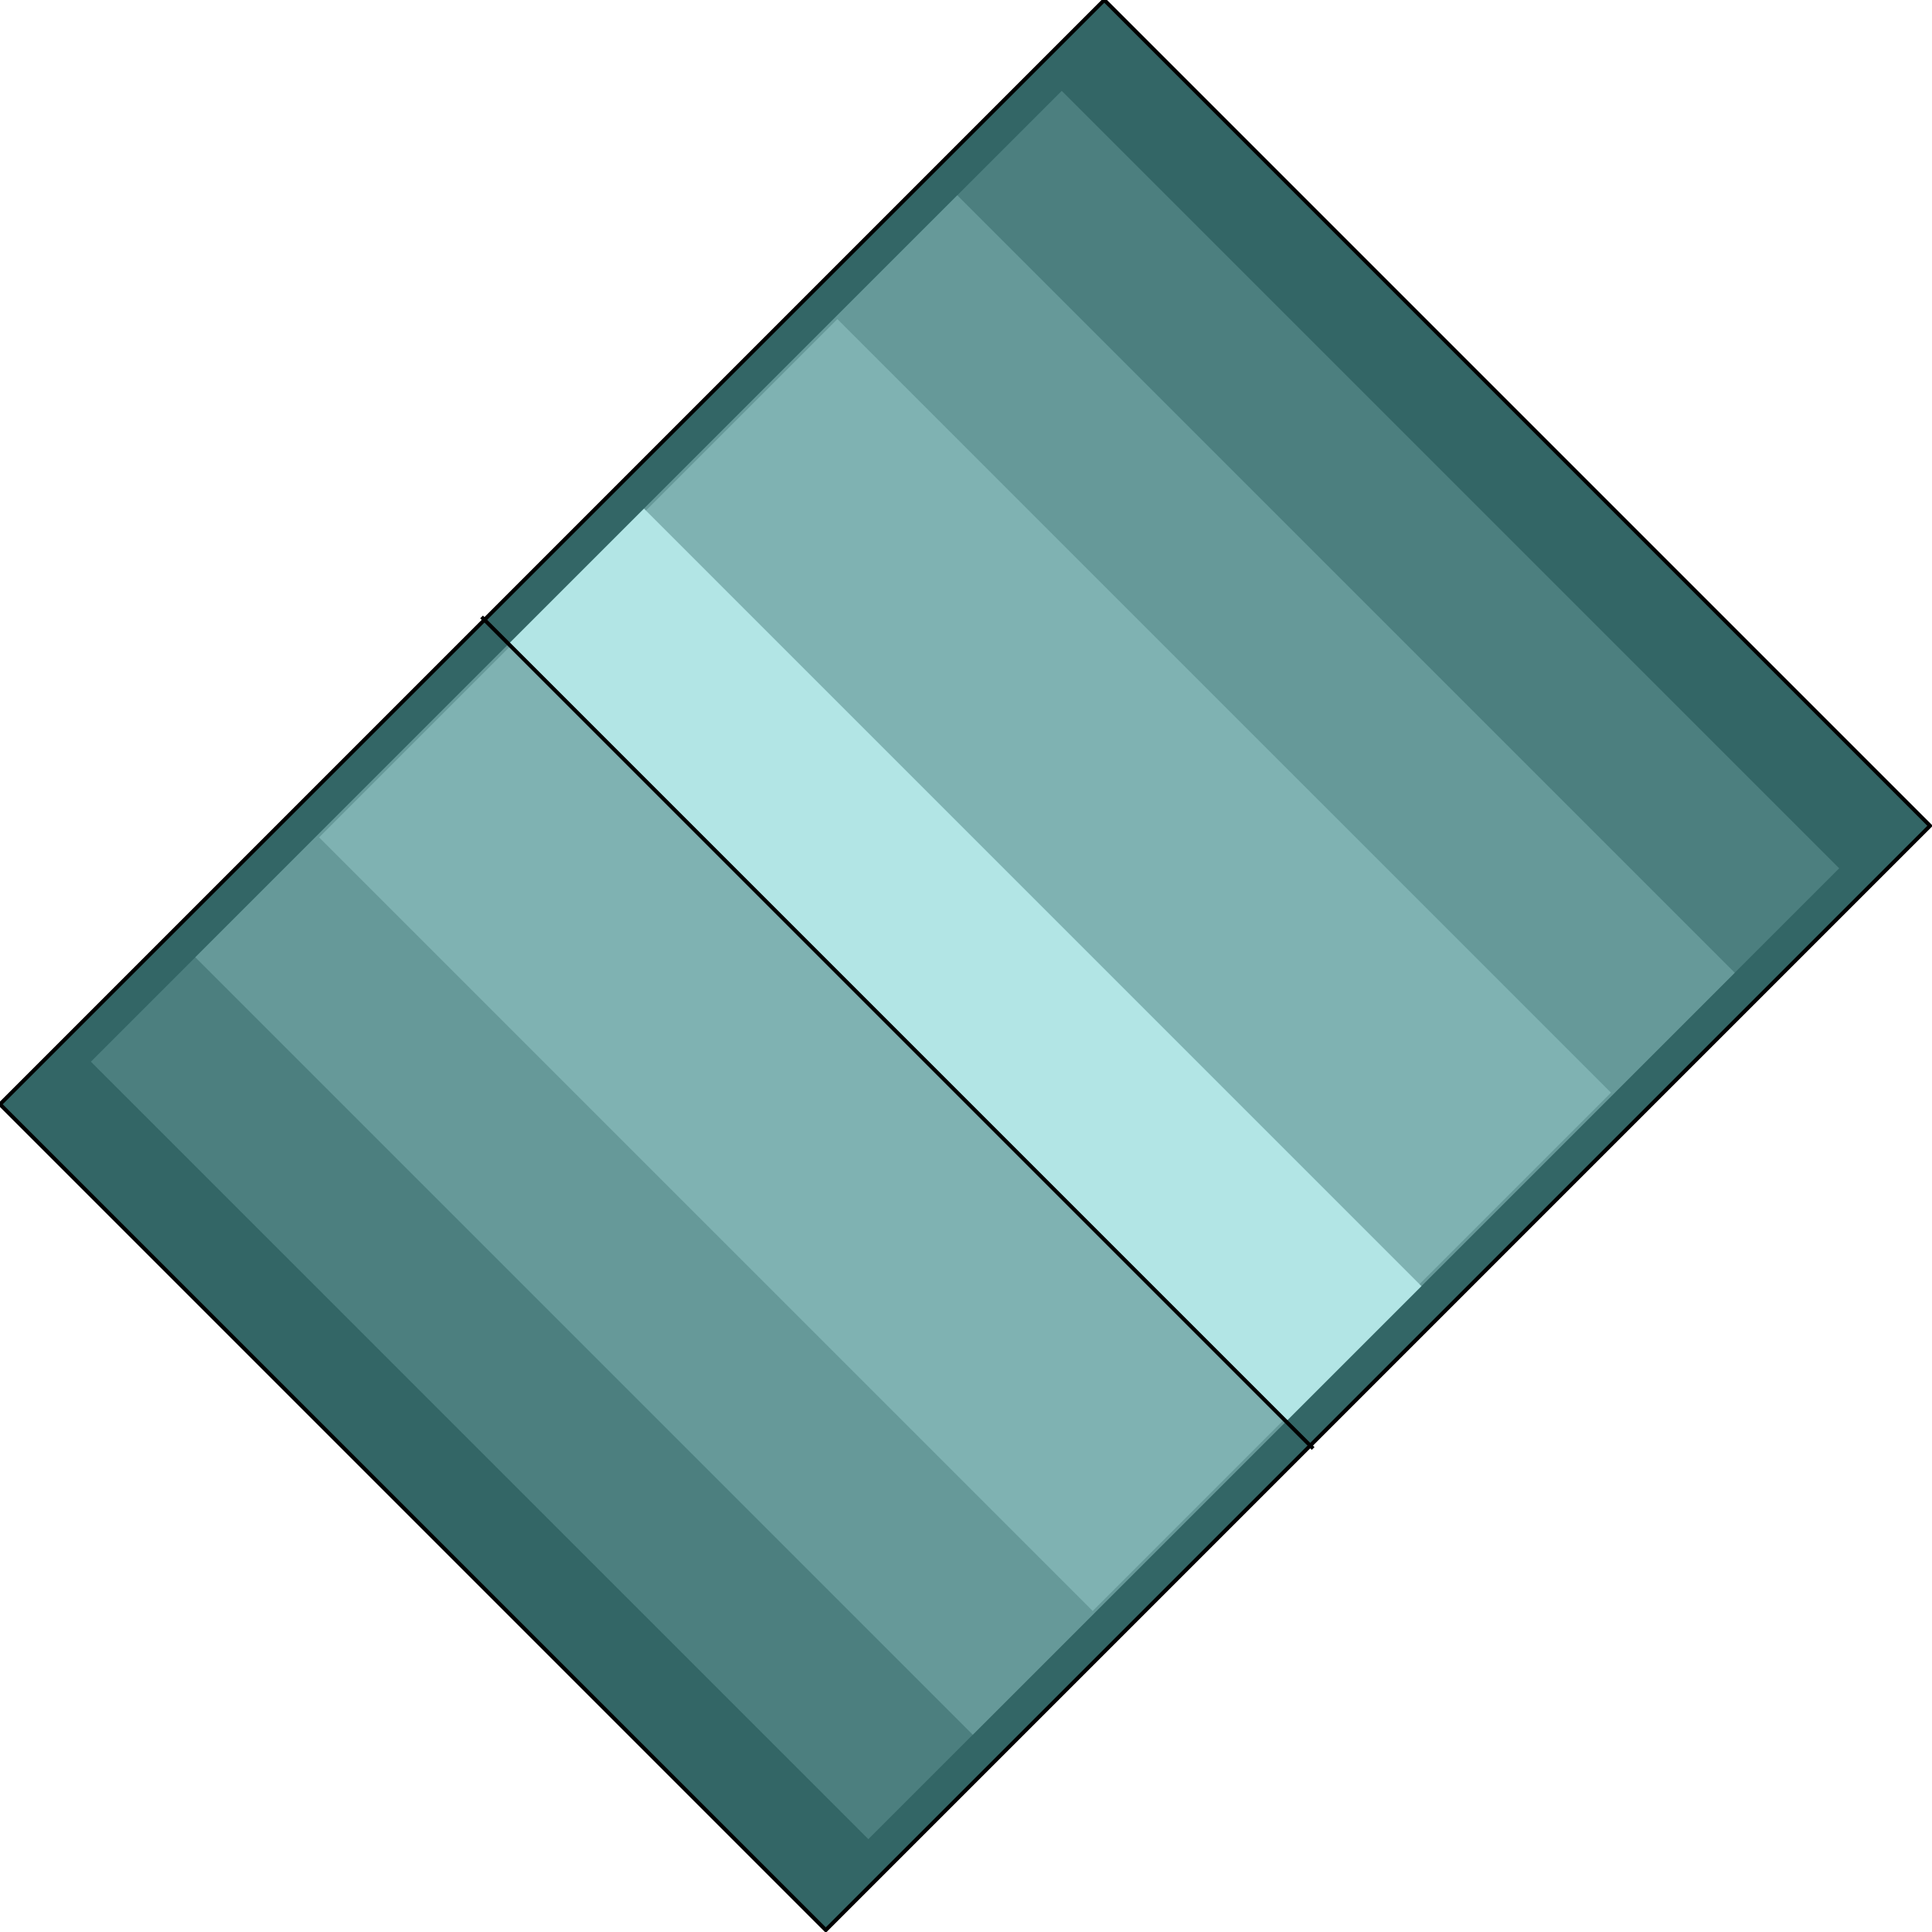 <svg width="150" height="150" viewBox="0 0 150 150" fill="none" xmlns="http://www.w3.org/2000/svg">
<g clip-path="url(#clip0_2109_238644)">
<path d="M85.736 0L149.85 64.114L64.114 149.85L0 85.736L85.736 0Z" fill="#336666" stroke="black" stroke-width="0.3"/>
<path d="M82.432 7.055L142.792 67.415L67.417 142.79L7.057 82.43L82.432 7.055Z" fill="#4C7F7F"/>
<path d="M74.324 15.164L134.685 75.524L75.525 134.684L15.165 74.323L74.324 15.164Z" fill="#669999"/>
<path d="M65.015 24.773L125.075 84.834L84.835 125.074L24.774 65.014L65.015 24.773Z" fill="#7FB2B2"/>
<path d="M50 39.492L110.36 99.853L99.85 110.363L39.489 50.003L50 39.492Z" fill="#B2E5E5"/>
<path d="M37.388 47.898L101.952 112.463" stroke="black" stroke-width="0.3"/>
</g>
<defs>
<clipPath id="clip0_2109_238644">
<rect width="150" height="150" fill="white"/>
</clipPath>
</defs>
</svg>
